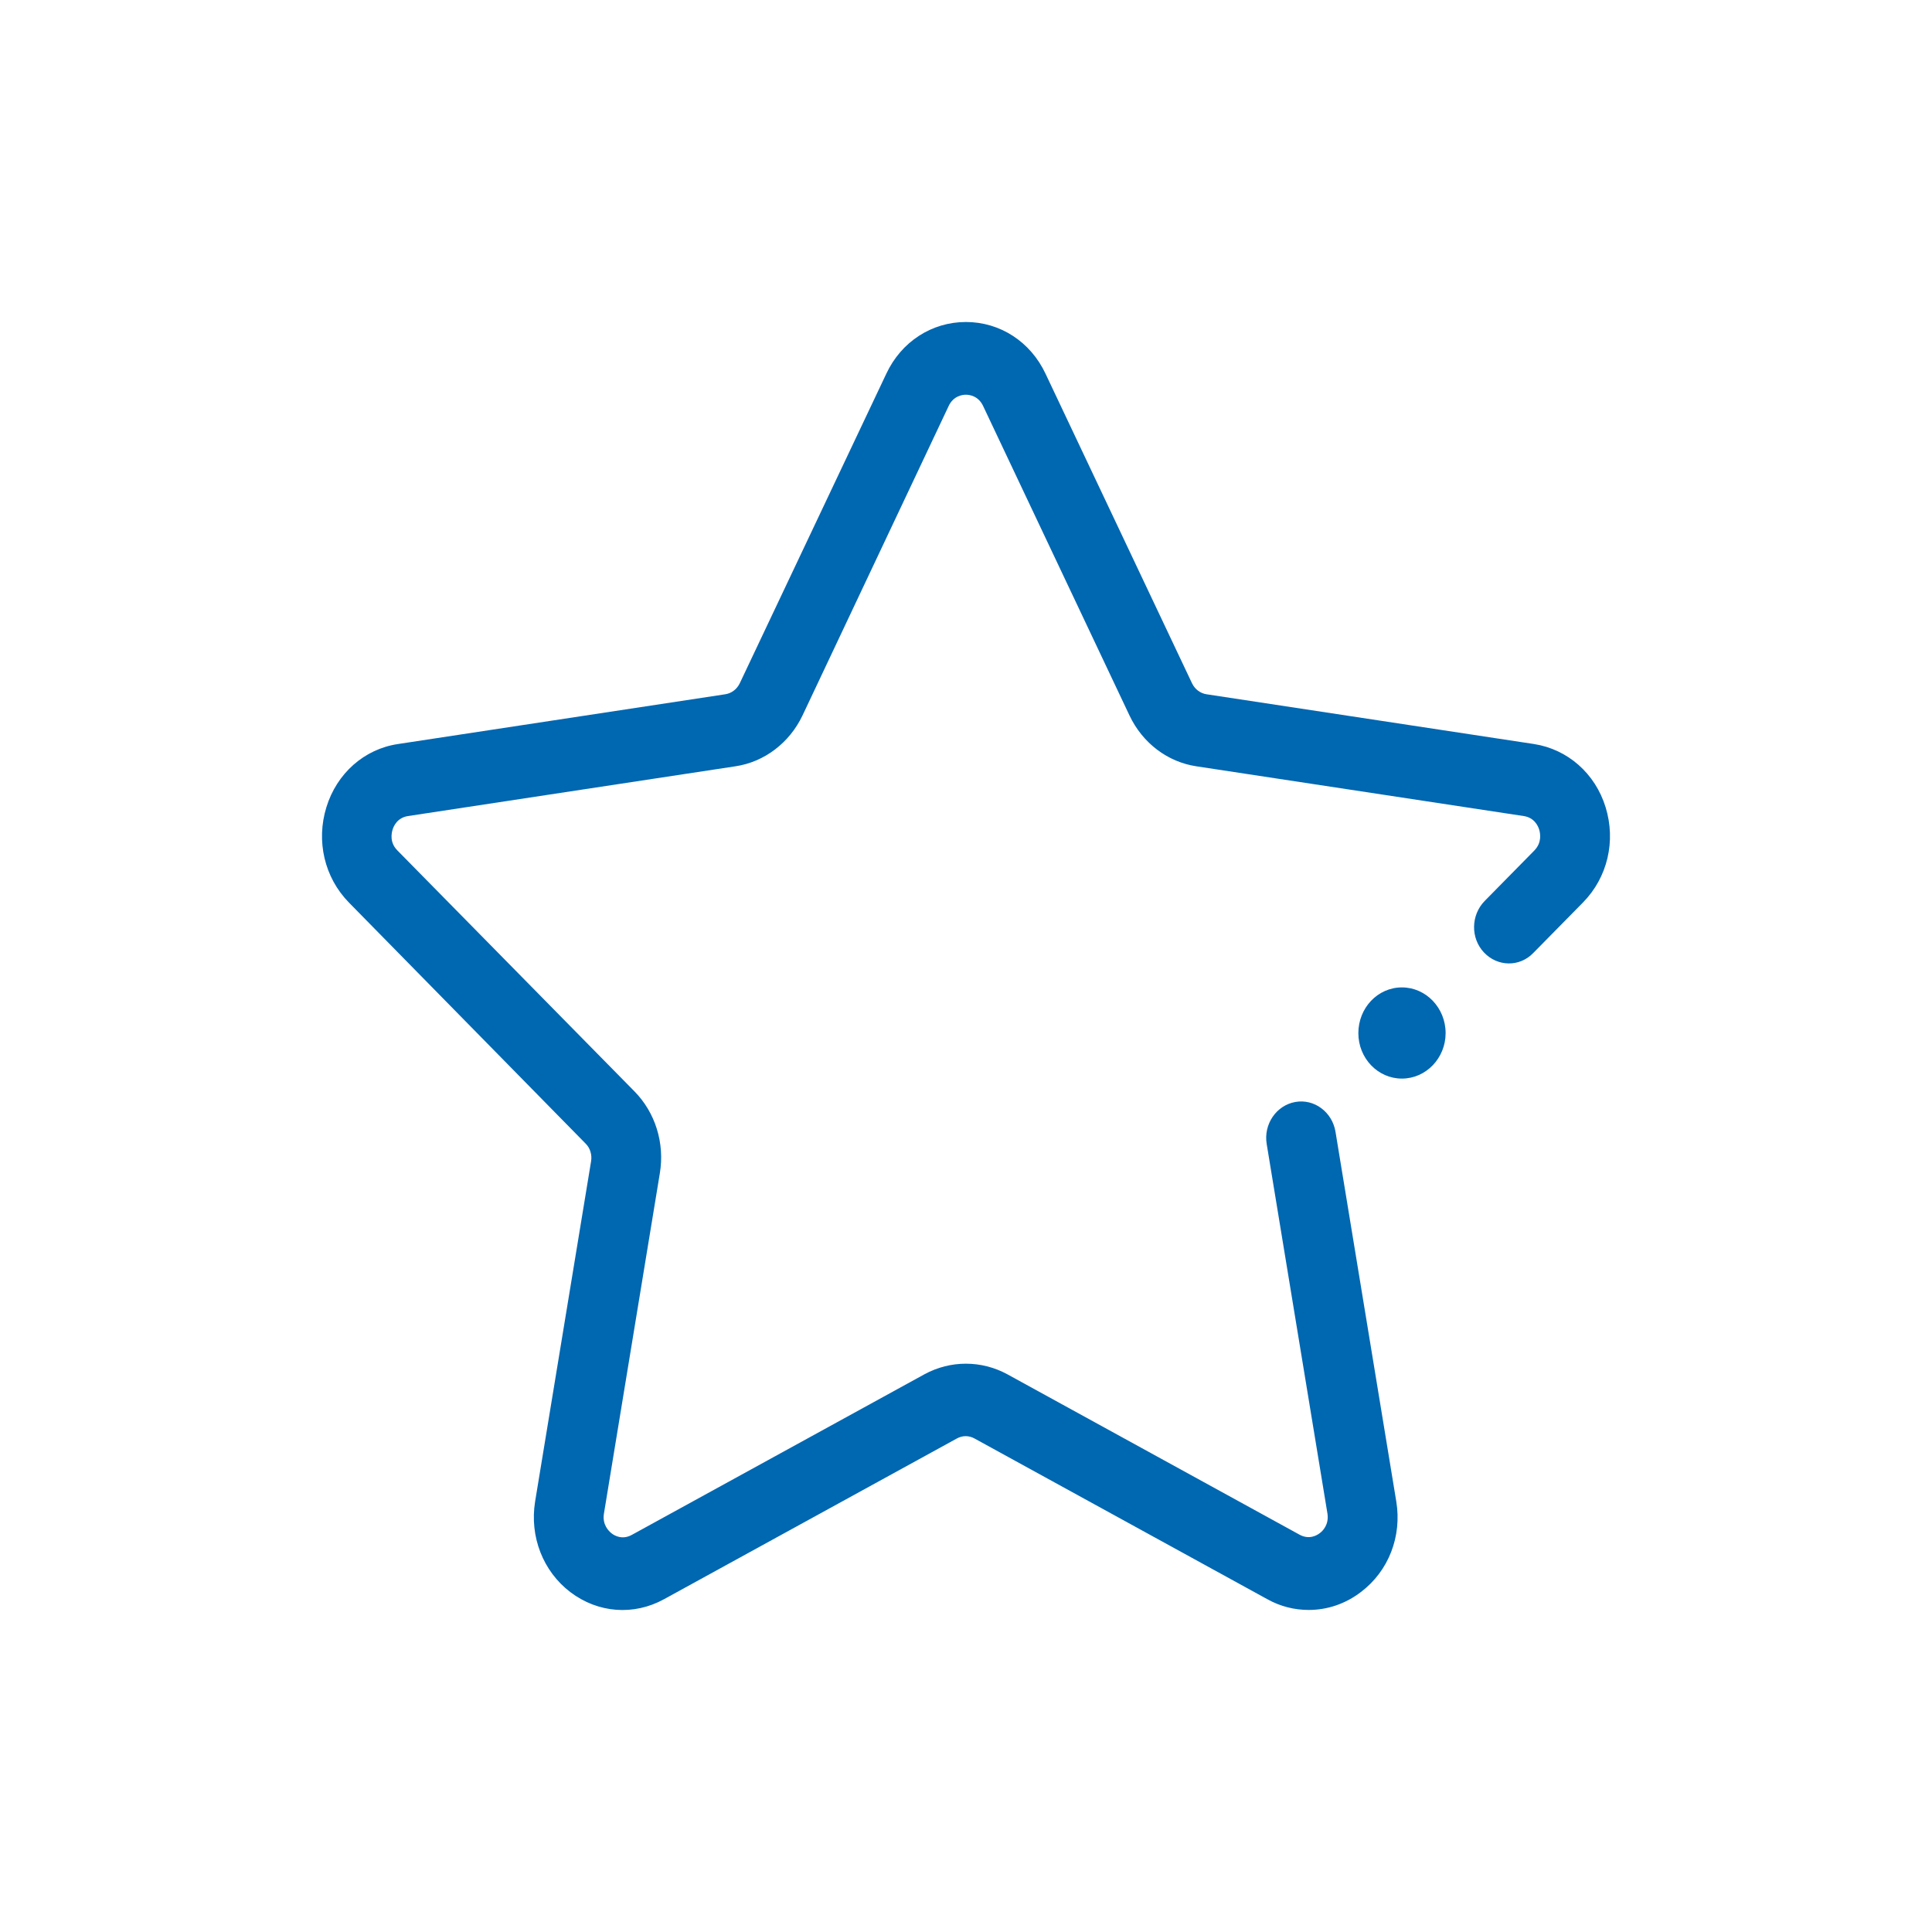 <svg width="36" height="36" viewBox="0 0 36 36" fill="none" xmlns="http://www.w3.org/2000/svg">
<path d="M29.918 15.041C29.724 14.41 29.209 13.961 28.584 13.864L22.484 12.937C22.366 12.92 22.265 12.843 22.212 12.733L19.483 6.966C19.203 6.368 18.635 6 17.998 6C17.361 6 16.793 6.368 16.514 6.966L13.784 12.733C13.731 12.843 13.63 12.92 13.512 12.937L7.416 13.864C6.788 13.957 6.276 14.41 6.082 15.041C5.887 15.672 6.045 16.35 6.5 16.816L10.912 21.309C10.998 21.393 11.034 21.52 11.014 21.639L9.971 27.979C9.866 28.631 10.117 29.279 10.629 29.668C11.144 30.058 11.809 30.109 12.373 29.799L17.828 26.805C17.933 26.746 18.055 26.746 18.16 26.805L23.615 29.799C23.859 29.935 24.122 29.999 24.386 29.999C24.727 29.999 25.067 29.889 25.36 29.664C25.875 29.274 26.126 28.627 26.017 27.974L24.885 21.089C24.824 20.72 24.488 20.47 24.135 20.534C23.782 20.597 23.542 20.949 23.603 21.317L24.735 28.203C24.767 28.41 24.646 28.529 24.593 28.567C24.54 28.61 24.394 28.694 24.216 28.597L18.769 25.607C18.286 25.345 17.71 25.345 17.227 25.607L11.772 28.601C11.594 28.698 11.448 28.614 11.395 28.571C11.342 28.529 11.221 28.41 11.253 28.207L12.295 21.863C12.389 21.3 12.21 20.729 11.821 20.335L7.404 15.846C7.258 15.698 7.295 15.528 7.315 15.46C7.335 15.393 7.404 15.236 7.603 15.206L13.703 14.279C14.242 14.199 14.709 13.843 14.952 13.335L17.678 7.563C17.767 7.376 17.933 7.355 17.998 7.355C18.063 7.355 18.229 7.376 18.318 7.563L21.048 13.335C21.291 13.847 21.758 14.199 22.293 14.279L28.393 15.206C28.592 15.236 28.661 15.393 28.681 15.46C28.701 15.528 28.734 15.698 28.592 15.846L27.663 16.79C27.408 17.053 27.4 17.48 27.651 17.747C27.902 18.014 28.312 18.023 28.568 17.76L29.497 16.816C29.955 16.35 30.113 15.672 29.918 15.041Z" fill="#0067B1"/>
<path d="M26.122 18.399C25.672 18.399 25.311 18.781 25.311 19.251C25.311 19.721 25.676 20.098 26.122 20.098C26.572 20.098 26.937 19.716 26.937 19.251C26.937 18.781 26.572 18.399 26.122 18.399Z" fill="#0067B1"/>
</svg>
